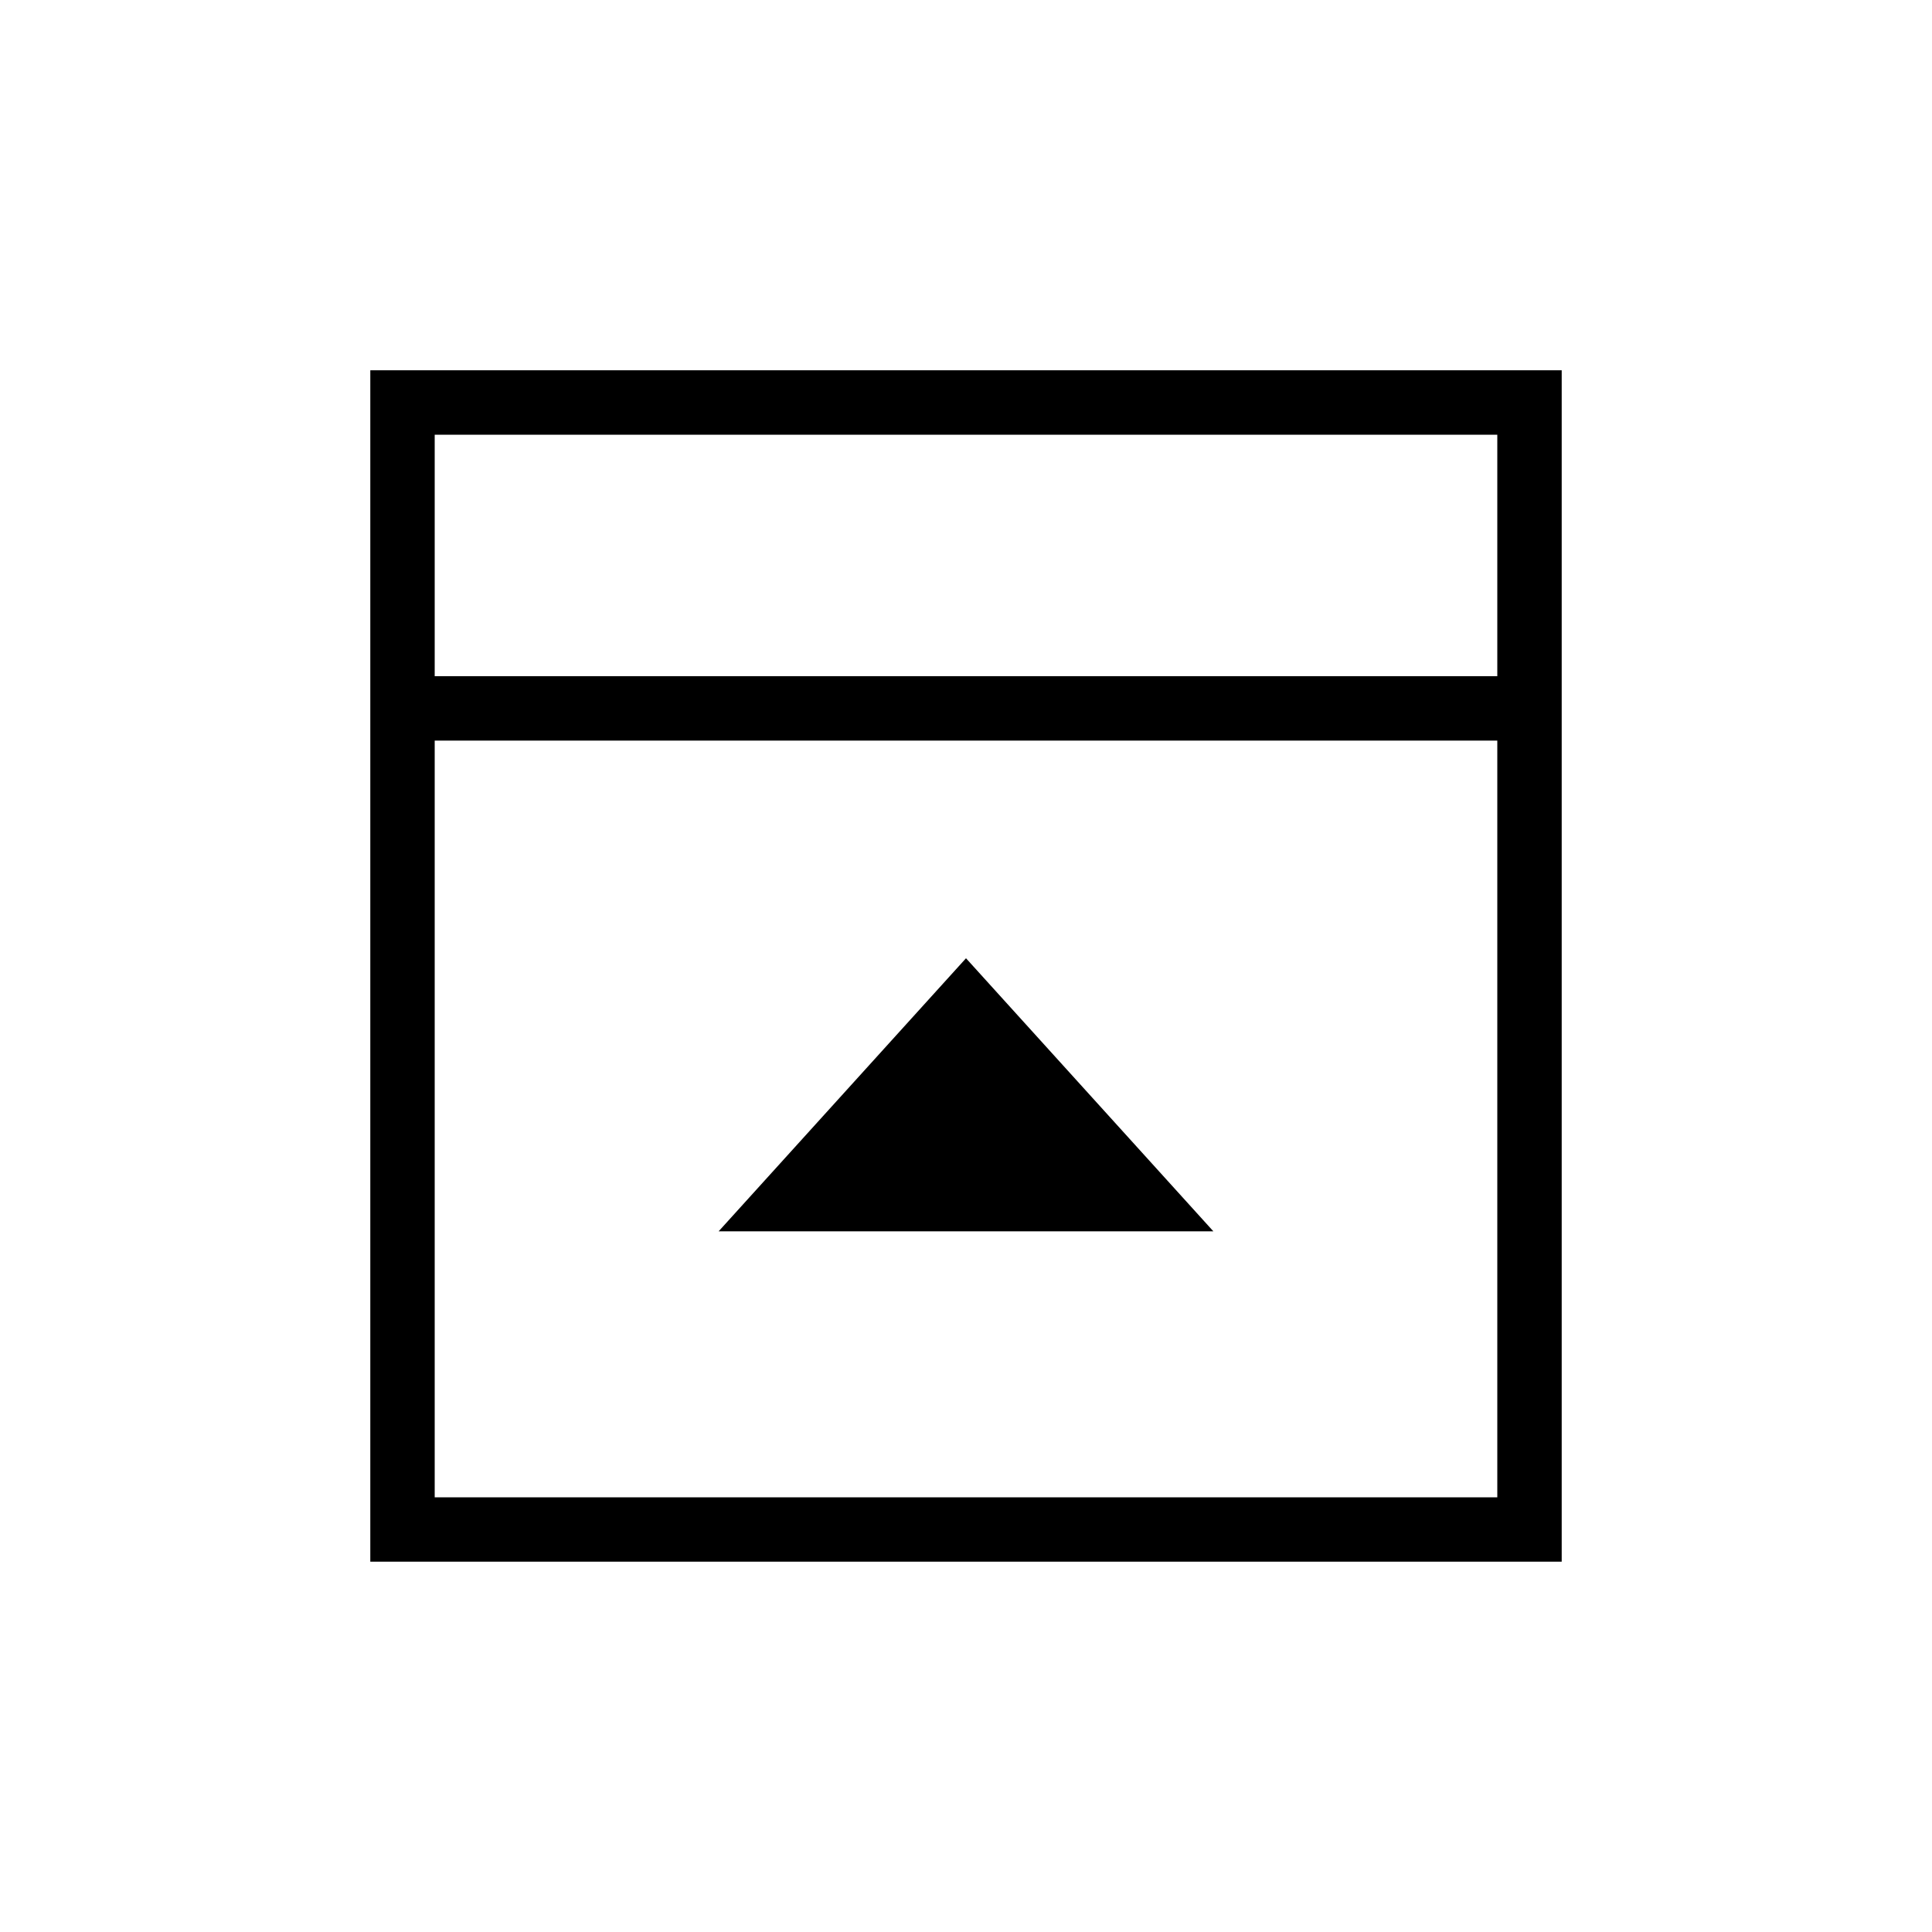 <svg xmlns="http://www.w3.org/2000/svg" height="20" viewBox="0 -960 960 960" width="20"><path d="M357.077-348.154h245.846L480-483.846 357.077-348.154ZM216-624h528v-120H216v120Zm0 408h528v-376H216v376Zm0-408v-120 120Zm-32 440v-592h592v592H184Z"/></svg>